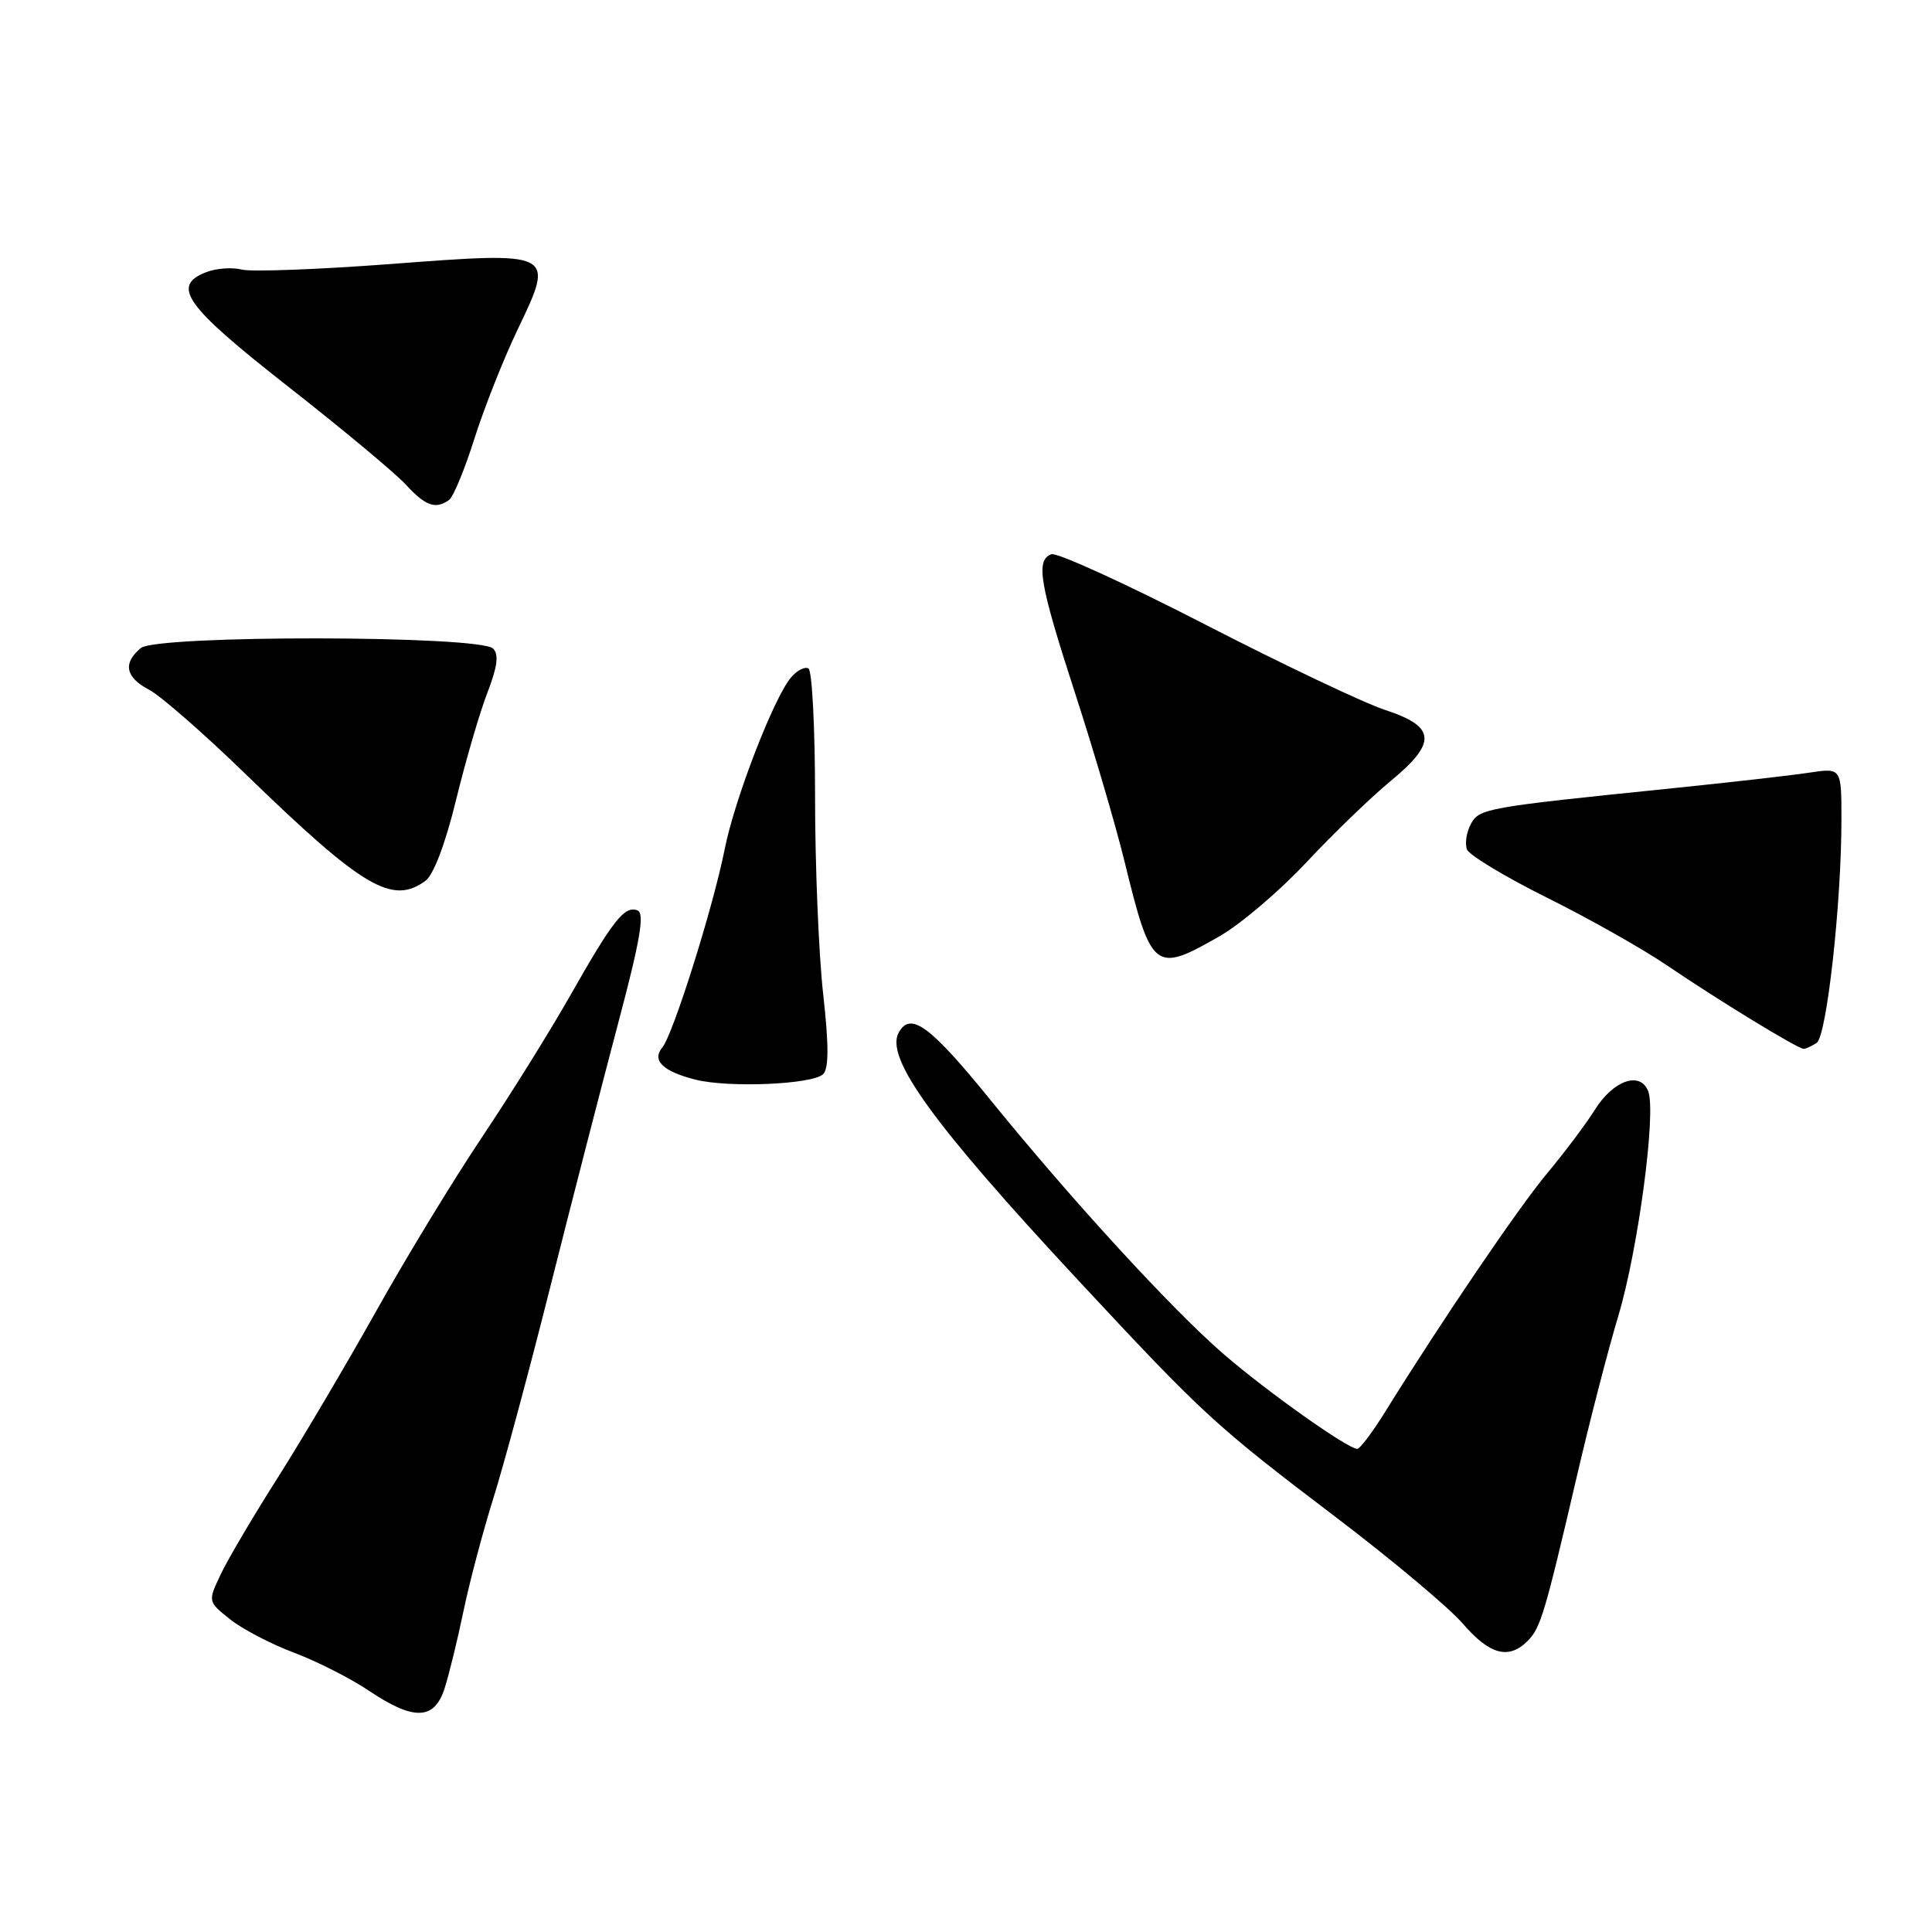 <?xml version="1.0" encoding="UTF-8" standalone="no"?>
<!DOCTYPE svg PUBLIC "-//W3C//DTD SVG 1.1//EN" "http://www.w3.org/Graphics/SVG/1.1/DTD/svg11.dtd" >
<svg xmlns="http://www.w3.org/2000/svg" xmlns:xlink="http://www.w3.org/1999/xlink" version="1.1" viewBox="0 0 256 256">
 <g >
 <path fill="currentColor"
d=" M 58.90 223.75 C 59.48 221.96 60.61 217.35 61.41 213.50 C 62.21 209.65 64.00 202.90 65.38 198.50 C 66.76 194.10 70.16 181.50 72.92 170.50 C 75.69 159.50 79.71 143.89 81.85 135.81 C 84.83 124.61 85.45 121.00 84.47 120.63 C 82.76 119.97 81.23 121.91 75.51 132.00 C 72.85 136.68 67.60 145.11 63.83 150.74 C 60.06 156.37 53.76 166.72 49.84 173.74 C 45.91 180.76 40.07 190.64 36.86 195.71 C 33.64 200.77 30.22 206.56 29.27 208.56 C 27.53 212.21 27.53 212.21 30.48 214.56 C 32.10 215.86 35.92 217.85 38.96 218.99 C 42.01 220.14 46.48 222.41 48.90 224.04 C 54.81 228.01 57.54 227.94 58.90 223.75 Z  M 202.40 217.45 C 204.14 215.72 204.68 213.89 208.97 195.50 C 210.63 188.35 213.09 178.83 214.44 174.35 C 217.06 165.58 219.48 147.43 218.40 144.61 C 217.37 141.91 213.81 143.11 211.36 147.00 C 210.15 148.93 207.28 152.75 204.98 155.50 C 201.19 160.05 191.12 174.87 183.50 187.14 C 181.85 189.79 180.21 191.97 179.85 191.98 C 178.64 192.02 167.95 184.44 162.21 179.49 C 155.40 173.62 142.15 159.18 131.33 145.86 C 123.25 135.90 120.66 133.99 119.09 136.81 C 117.23 140.13 123.57 148.89 142.78 169.55 C 159.49 187.50 160.92 188.82 177.00 201.03 C 184.43 206.67 192.00 213.02 193.83 215.14 C 197.38 219.26 199.91 219.94 202.40 217.45 Z  M 109.07 142.33 C 109.83 141.57 109.83 138.49 109.07 131.67 C 108.48 126.39 108.00 114.66 108.00 105.60 C 108.00 96.53 107.61 88.88 107.13 88.58 C 106.66 88.29 105.61 88.82 104.81 89.77 C 102.52 92.49 97.34 105.89 96.03 112.50 C 94.52 120.13 89.20 137.06 87.77 138.78 C 86.33 140.51 87.82 141.96 92.16 143.06 C 96.57 144.17 107.71 143.69 109.07 142.33 Z  M 240.71 138.20 C 242.04 137.35 244.00 119.75 244.00 108.62 C 244.00 101.74 244.00 101.74 239.75 102.38 C 237.41 102.74 229.20 103.67 221.50 104.46 C 196.71 106.99 196.01 107.12 194.88 109.22 C 194.31 110.29 194.09 111.78 194.38 112.55 C 194.67 113.31 199.43 116.18 204.95 118.93 C 210.47 121.67 217.65 125.72 220.90 127.93 C 227.71 132.56 238.27 139.00 239.00 138.98 C 239.28 138.98 240.04 138.62 240.71 138.20 Z  M 161.59 124.06 C 164.39 122.46 169.57 118.05 173.09 114.28 C 176.62 110.51 181.65 105.64 184.29 103.47 C 190.45 98.38 190.27 96.27 183.50 94.06 C 180.75 93.16 169.97 88.04 159.55 82.68 C 149.13 77.32 140.02 73.16 139.30 73.44 C 137.21 74.24 137.73 77.30 142.44 91.81 C 144.89 99.34 147.82 109.33 148.97 114.00 C 152.56 128.68 152.97 129.00 161.59 124.06 Z  M 56.38 116.71 C 57.45 115.93 59.03 111.75 60.44 105.96 C 61.71 100.76 63.58 94.37 64.59 91.76 C 65.91 88.35 66.12 86.72 65.34 85.94 C 63.58 84.18 20.78 84.12 18.66 85.87 C 16.25 87.87 16.62 89.75 19.75 91.39 C 21.26 92.18 27.00 97.19 32.50 102.53 C 48.08 117.64 51.96 119.95 56.38 116.71 Z  M 59.52 66.23 C 60.07 65.83 61.58 62.18 62.86 58.13 C 64.14 54.08 66.72 47.57 68.59 43.66 C 73.55 33.32 73.56 33.33 51.69 34.99 C 42.11 35.71 33.27 36.04 32.03 35.72 C 30.80 35.40 28.71 35.54 27.39 36.04 C 22.61 37.86 24.46 40.47 38.15 51.20 C 45.38 56.86 52.43 62.74 53.81 64.25 C 56.39 67.06 57.73 67.53 59.52 66.23 Z "/>
</g>
</svg>